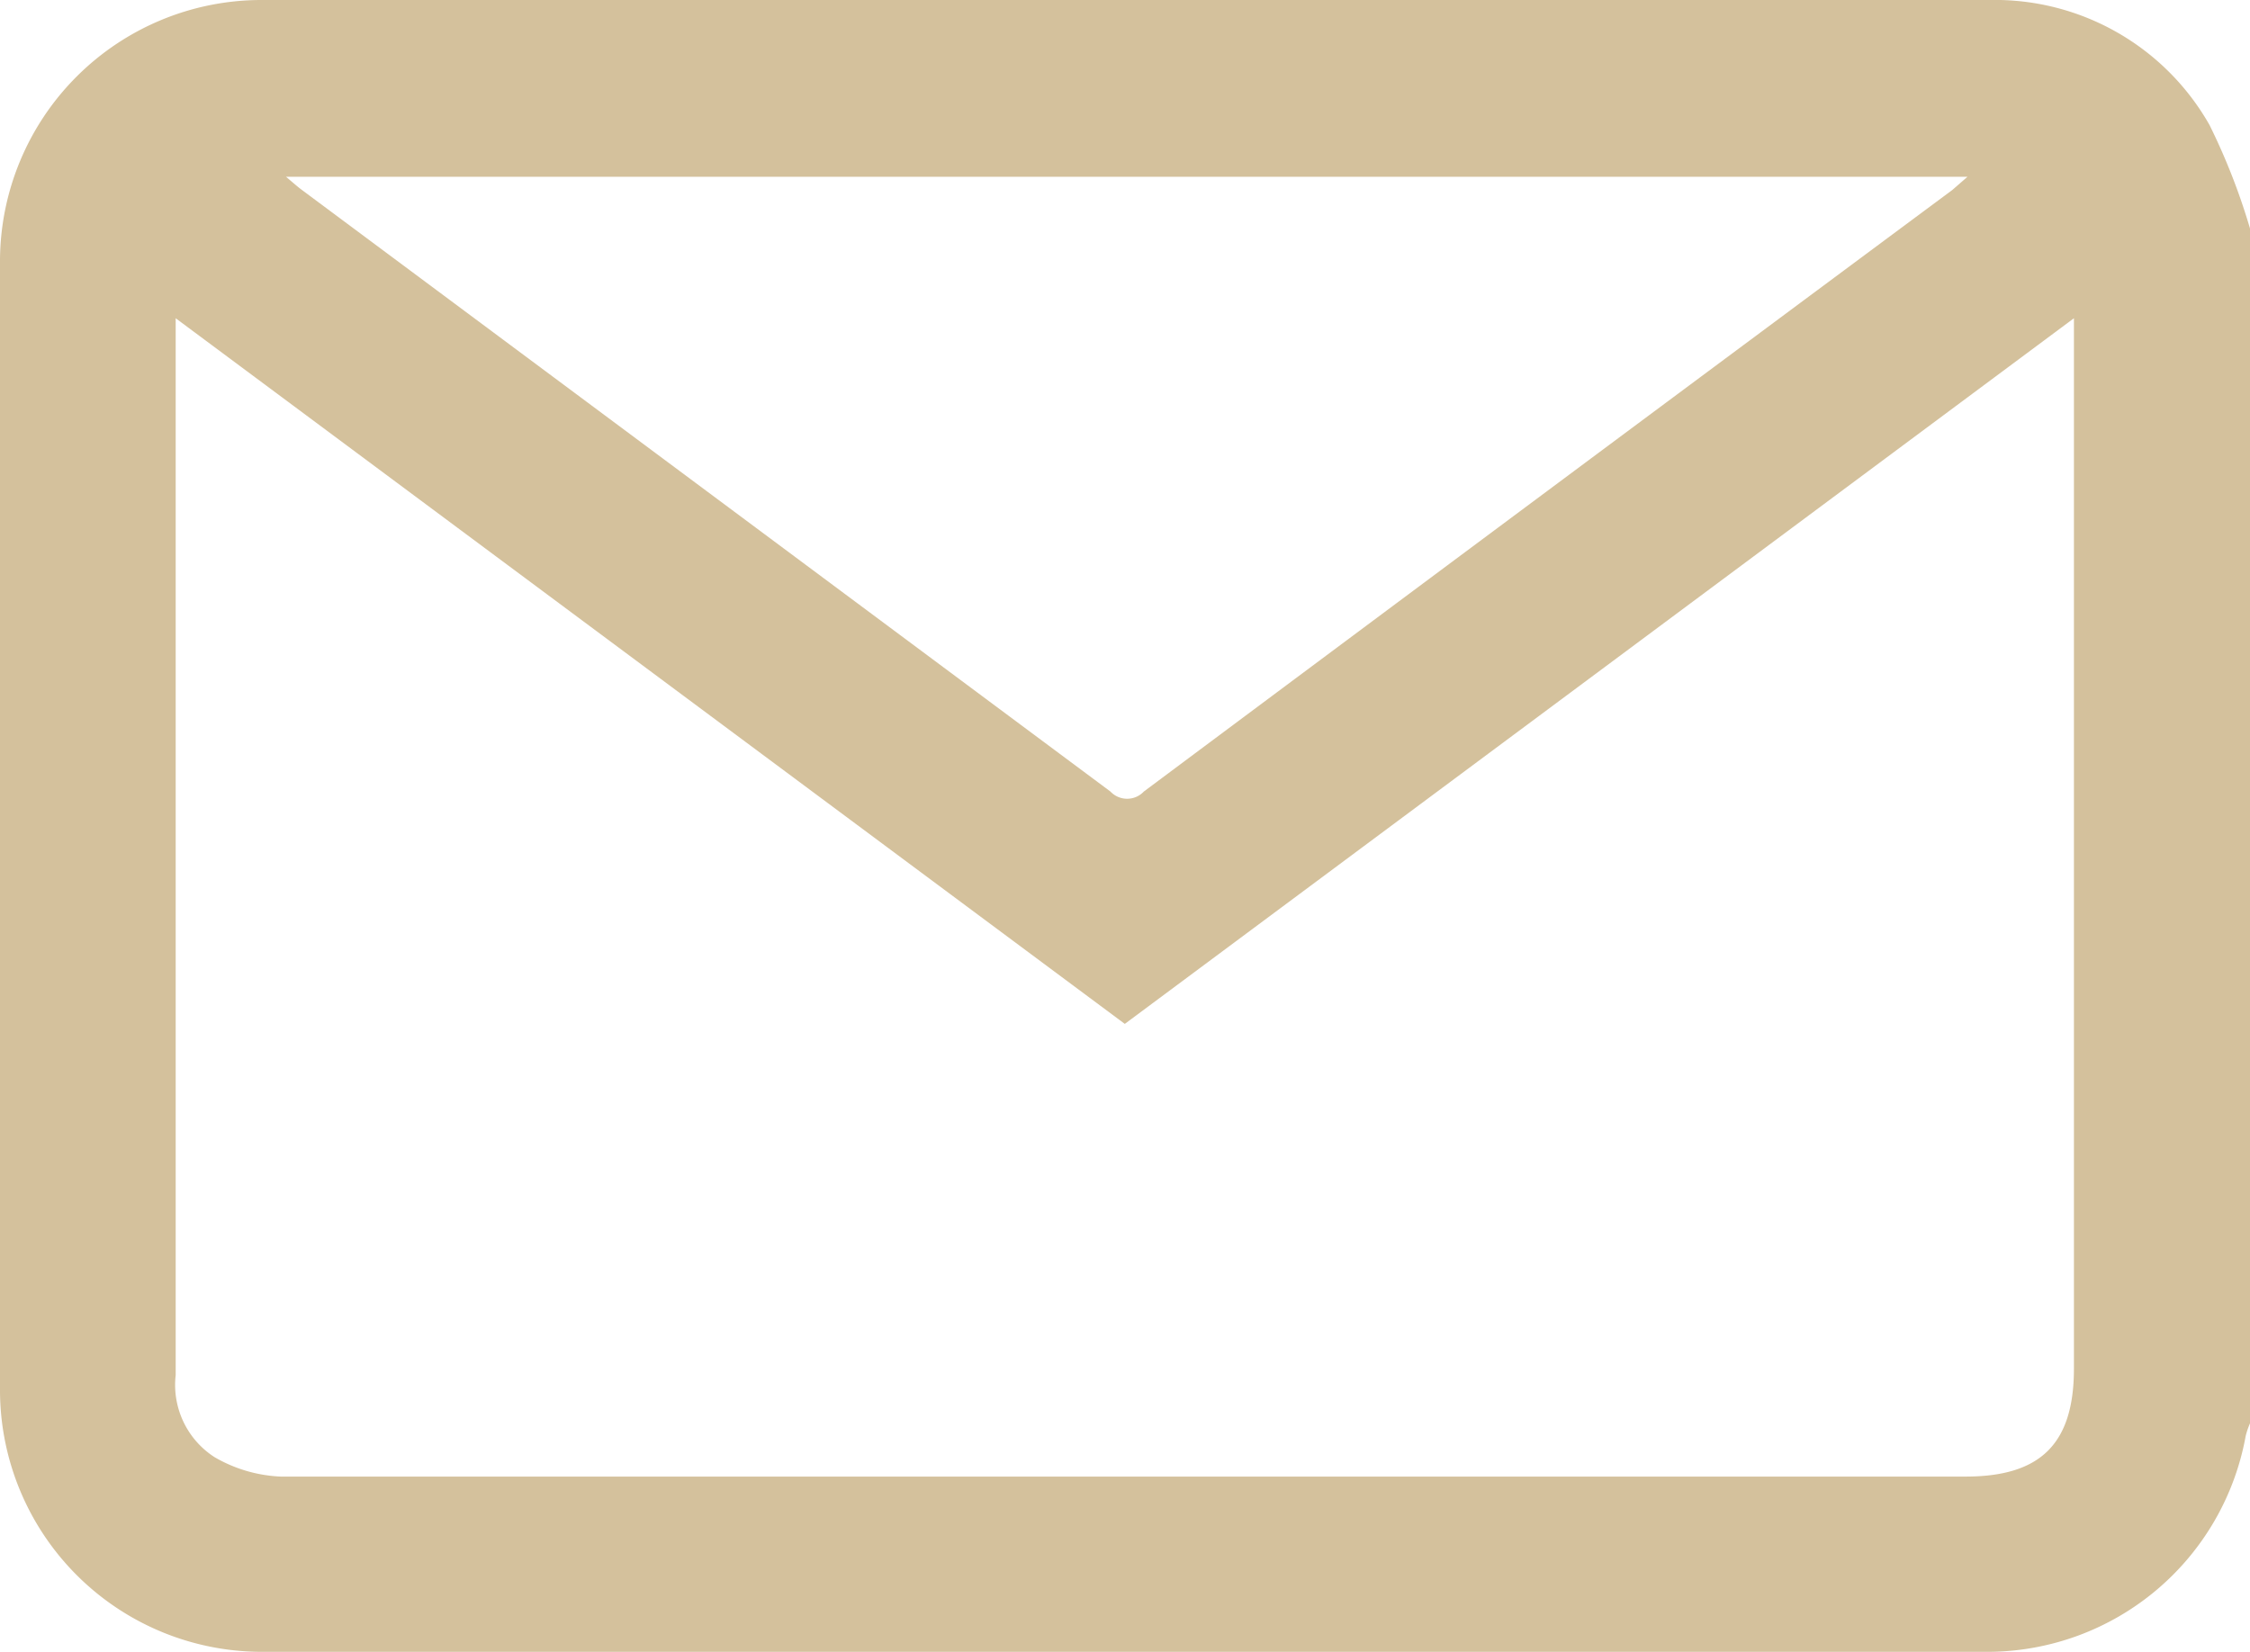 <svg xmlns="http://www.w3.org/2000/svg" viewBox="0 0 57.89 42.51"><defs><style>.cls-1{fill:#d4c19c;}</style></defs><g id="Capa_2" data-name="Capa 2"><g id="Capa_1-2" data-name="Capa 1"><path class="cls-1" d="M57.89,5.88V36.63a2,2,0,0,0-.11.32,6.76,6.76,0,0,1-6.6,5.56H6.7A6.74,6.74,0,0,1,0,35.81Q0,21.26,0,6.7A6.73,6.73,0,0,1,6.7,0Q28.93,0,51.18,0a6.35,6.35,0,0,1,5.67,3.22A16.58,16.58,0,0,1,57.89,5.88ZM53.36,8.19,28.94,26.35,4.52,8.19V21.83c0,4.52,0,9,0,13.56a2.21,2.21,0,0,0,1,2.11A3.69,3.69,0,0,0,7.22,38q21.68,0,43.35,0c1.94,0,2.79-.85,2.79-2.78v-27Zm-46-3.64c.19.16.3.26.41.34l20.8,15.48a.59.59,0,0,0,.86,0q10.4-7.76,20.8-15.48l.39-.34Z"/></g></g></svg>